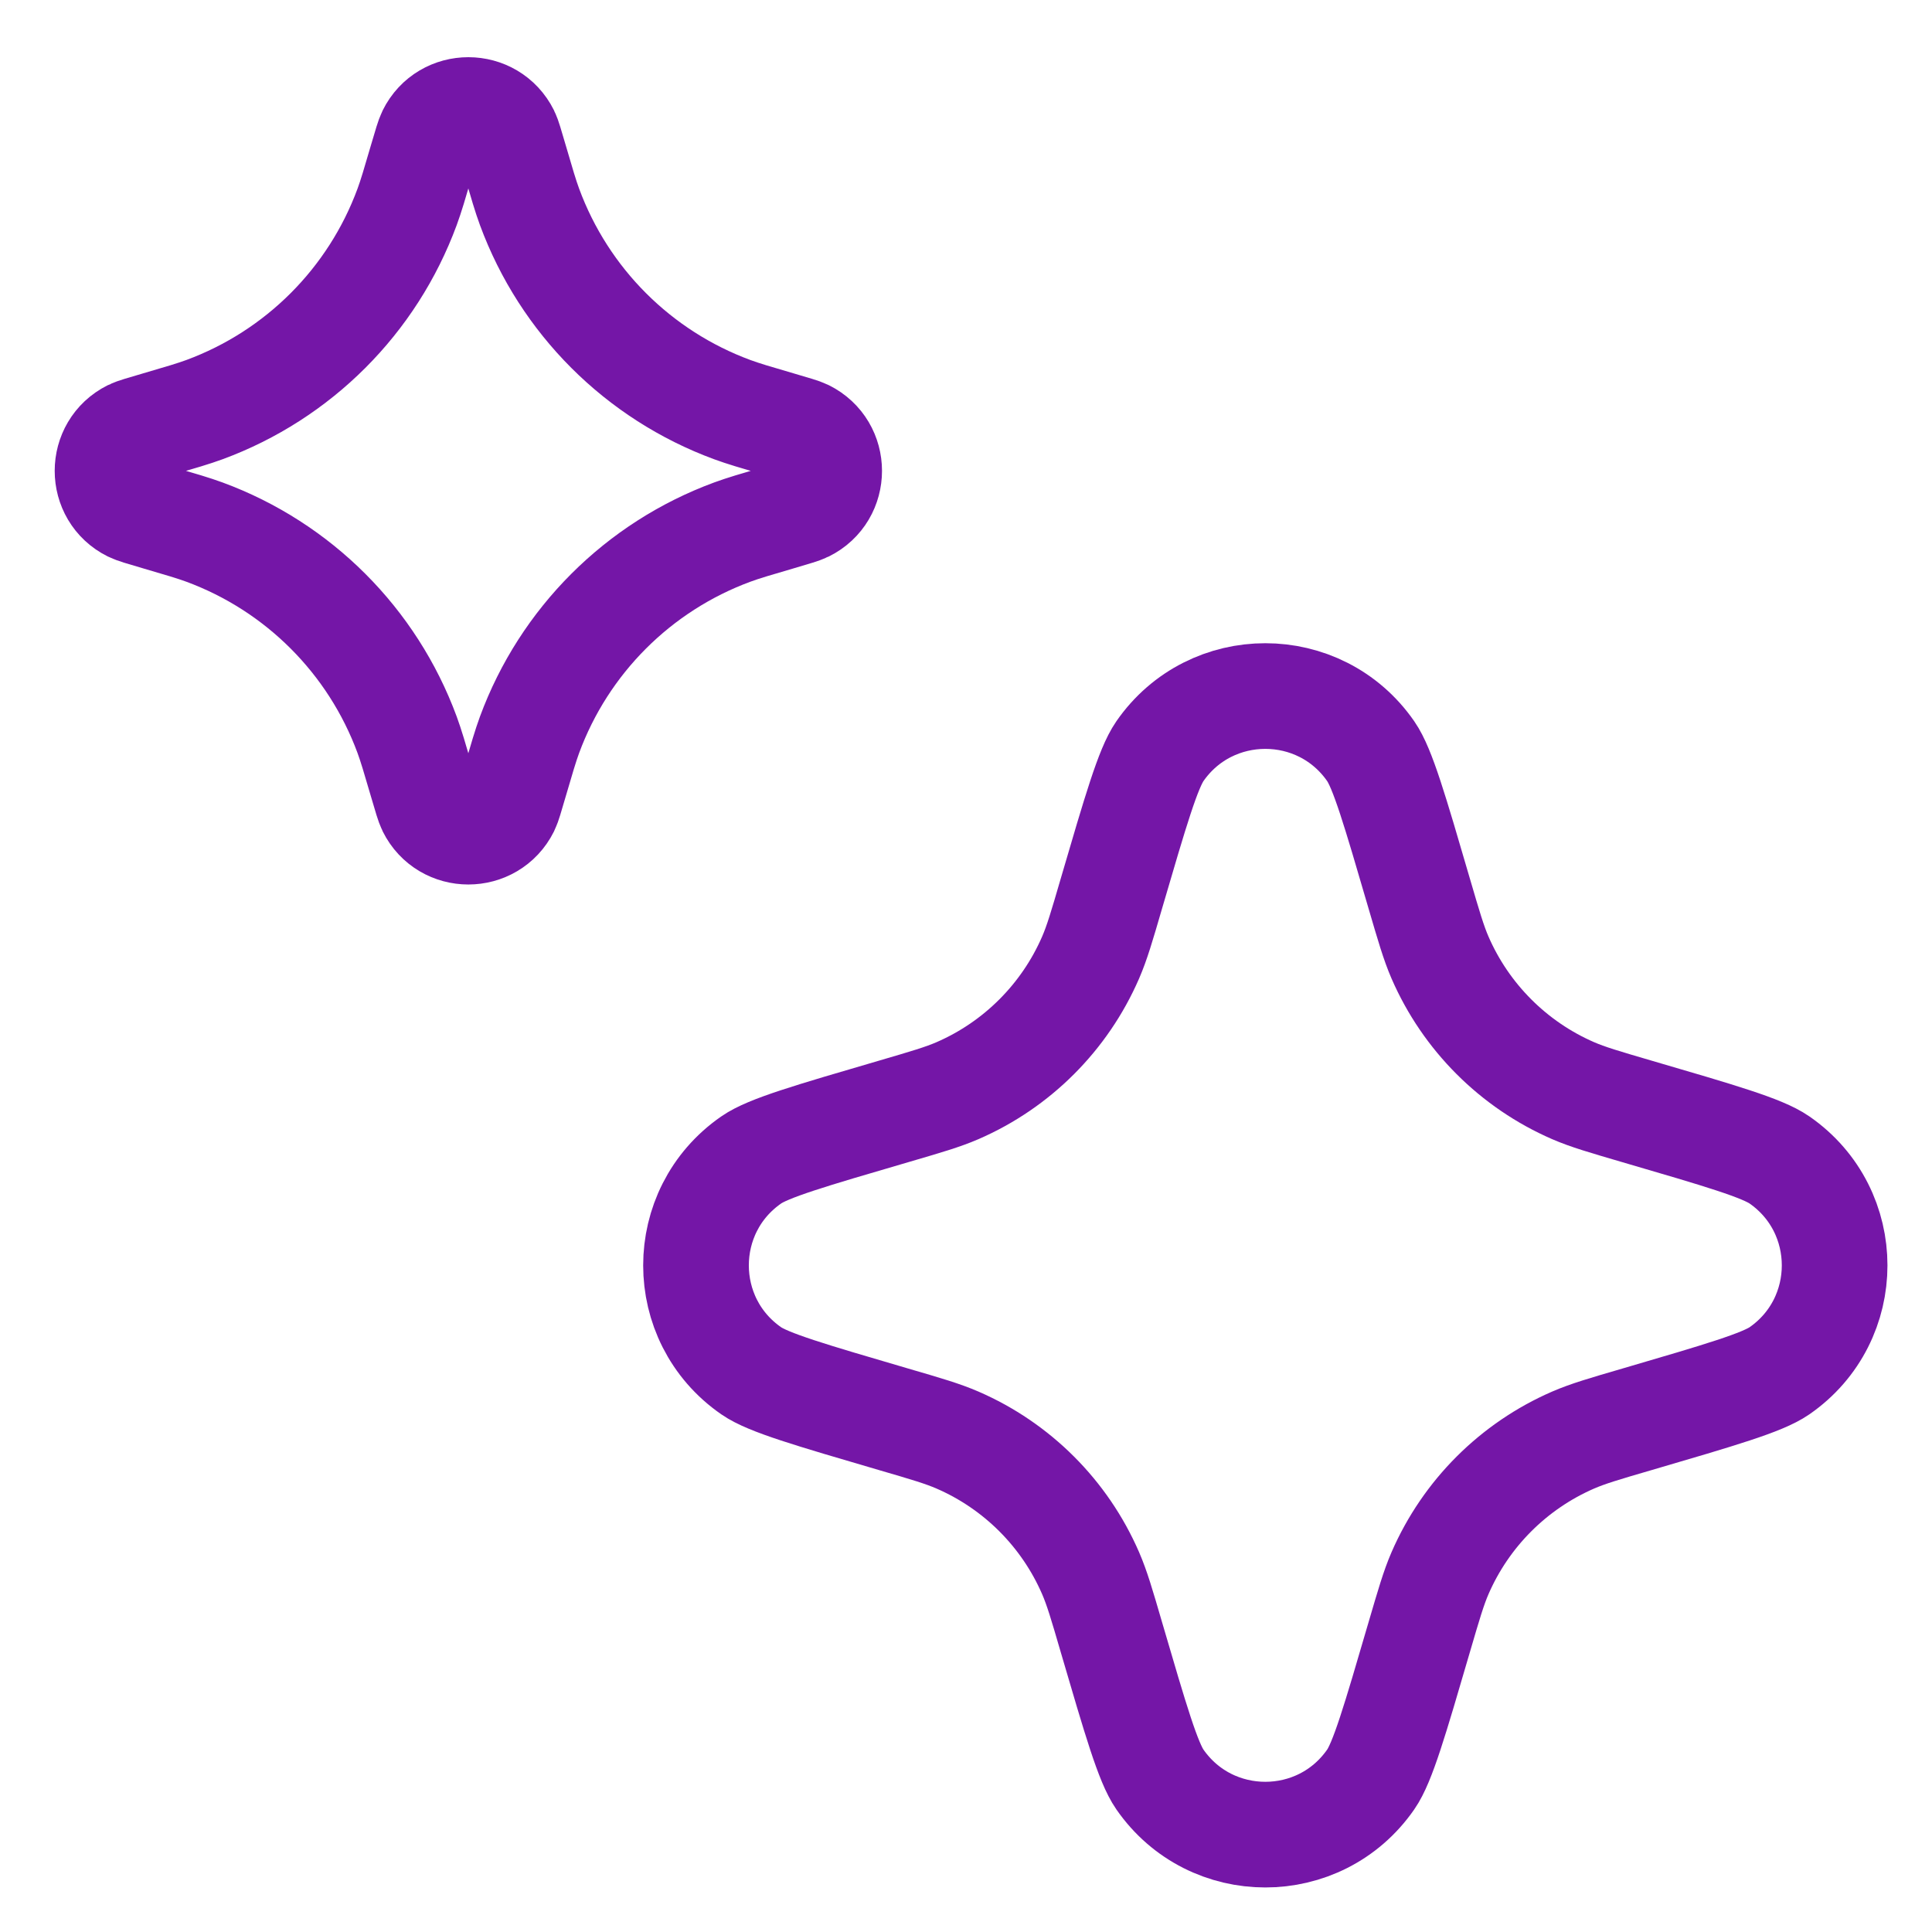 <svg width="32" height="32" viewBox="0 0 32 32" fill="none" xmlns="http://www.w3.org/2000/svg">
<path d="M18.408 14.801C18.813 13.418 19.015 12.727 19.211 12.443C20.056 11.224 21.859 11.224 22.704 12.443C22.901 12.727 23.103 13.418 23.507 14.801C23.666 15.344 23.745 15.615 23.851 15.86C24.28 16.847 25.069 17.636 26.056 18.065C26.301 18.171 26.572 18.25 27.115 18.409C28.498 18.813 29.189 19.015 29.473 19.212C30.692 20.057 30.692 21.86 29.473 22.705C29.189 22.901 28.498 23.103 27.115 23.508C26.572 23.666 26.301 23.746 26.056 23.852C25.069 24.281 24.28 25.069 23.851 26.057C23.745 26.302 23.666 26.573 23.507 27.116C23.103 28.498 22.901 29.19 22.704 29.473C21.859 30.692 20.056 30.692 19.211 29.473C19.015 29.19 18.813 28.498 18.408 27.116C18.25 26.573 18.17 26.302 18.064 26.057C17.635 25.069 16.847 24.281 15.859 23.852C15.614 23.746 15.343 23.666 14.8 23.508C13.418 23.103 12.726 22.901 12.443 22.705C11.223 21.86 11.223 20.057 12.443 19.212C12.726 19.015 13.418 18.813 14.8 18.409C15.343 18.25 15.614 18.171 15.859 18.065C16.847 17.636 17.635 16.847 18.064 15.86C18.17 15.615 18.25 15.344 18.408 14.801Z" stroke="#7416A7" stroke-width="1.75" stroke-linecap="round" stroke-linejoin="round"/>
<path d="M6.984 2.65C7.058 2.398 7.095 2.272 7.123 2.216C7.383 1.691 8.131 1.691 8.392 2.216C8.42 2.272 8.456 2.398 8.53 2.65C8.646 3.047 8.704 3.245 8.771 3.427C9.345 4.984 10.572 6.211 12.129 6.785C12.311 6.852 12.509 6.91 12.906 7.026C13.158 7.1 13.284 7.136 13.34 7.164C13.865 7.425 13.865 8.173 13.34 8.433C13.284 8.461 13.158 8.498 12.906 8.572C12.509 8.688 12.311 8.746 12.129 8.813C10.572 9.387 9.345 10.614 8.771 12.17C8.704 12.353 8.646 12.551 8.53 12.947C8.456 13.2 8.42 13.326 8.392 13.382C8.131 13.906 7.383 13.906 7.123 13.382C7.095 13.326 7.058 13.2 6.984 12.947C6.868 12.551 6.81 12.353 6.743 12.17C6.169 10.614 4.942 9.387 3.386 8.813C3.203 8.746 3.005 8.688 2.609 8.572C2.356 8.498 2.23 8.461 2.174 8.433C1.65 8.173 1.65 7.425 2.174 7.164C2.23 7.136 2.356 7.1 2.609 7.026C3.005 6.91 3.203 6.852 3.386 6.785C4.942 6.211 6.169 4.984 6.743 3.427C6.81 3.245 6.868 3.047 6.984 2.65Z" stroke="#7416A7" stroke-width="1.75" stroke-linecap="round" stroke-linejoin="round"/>
</svg>
